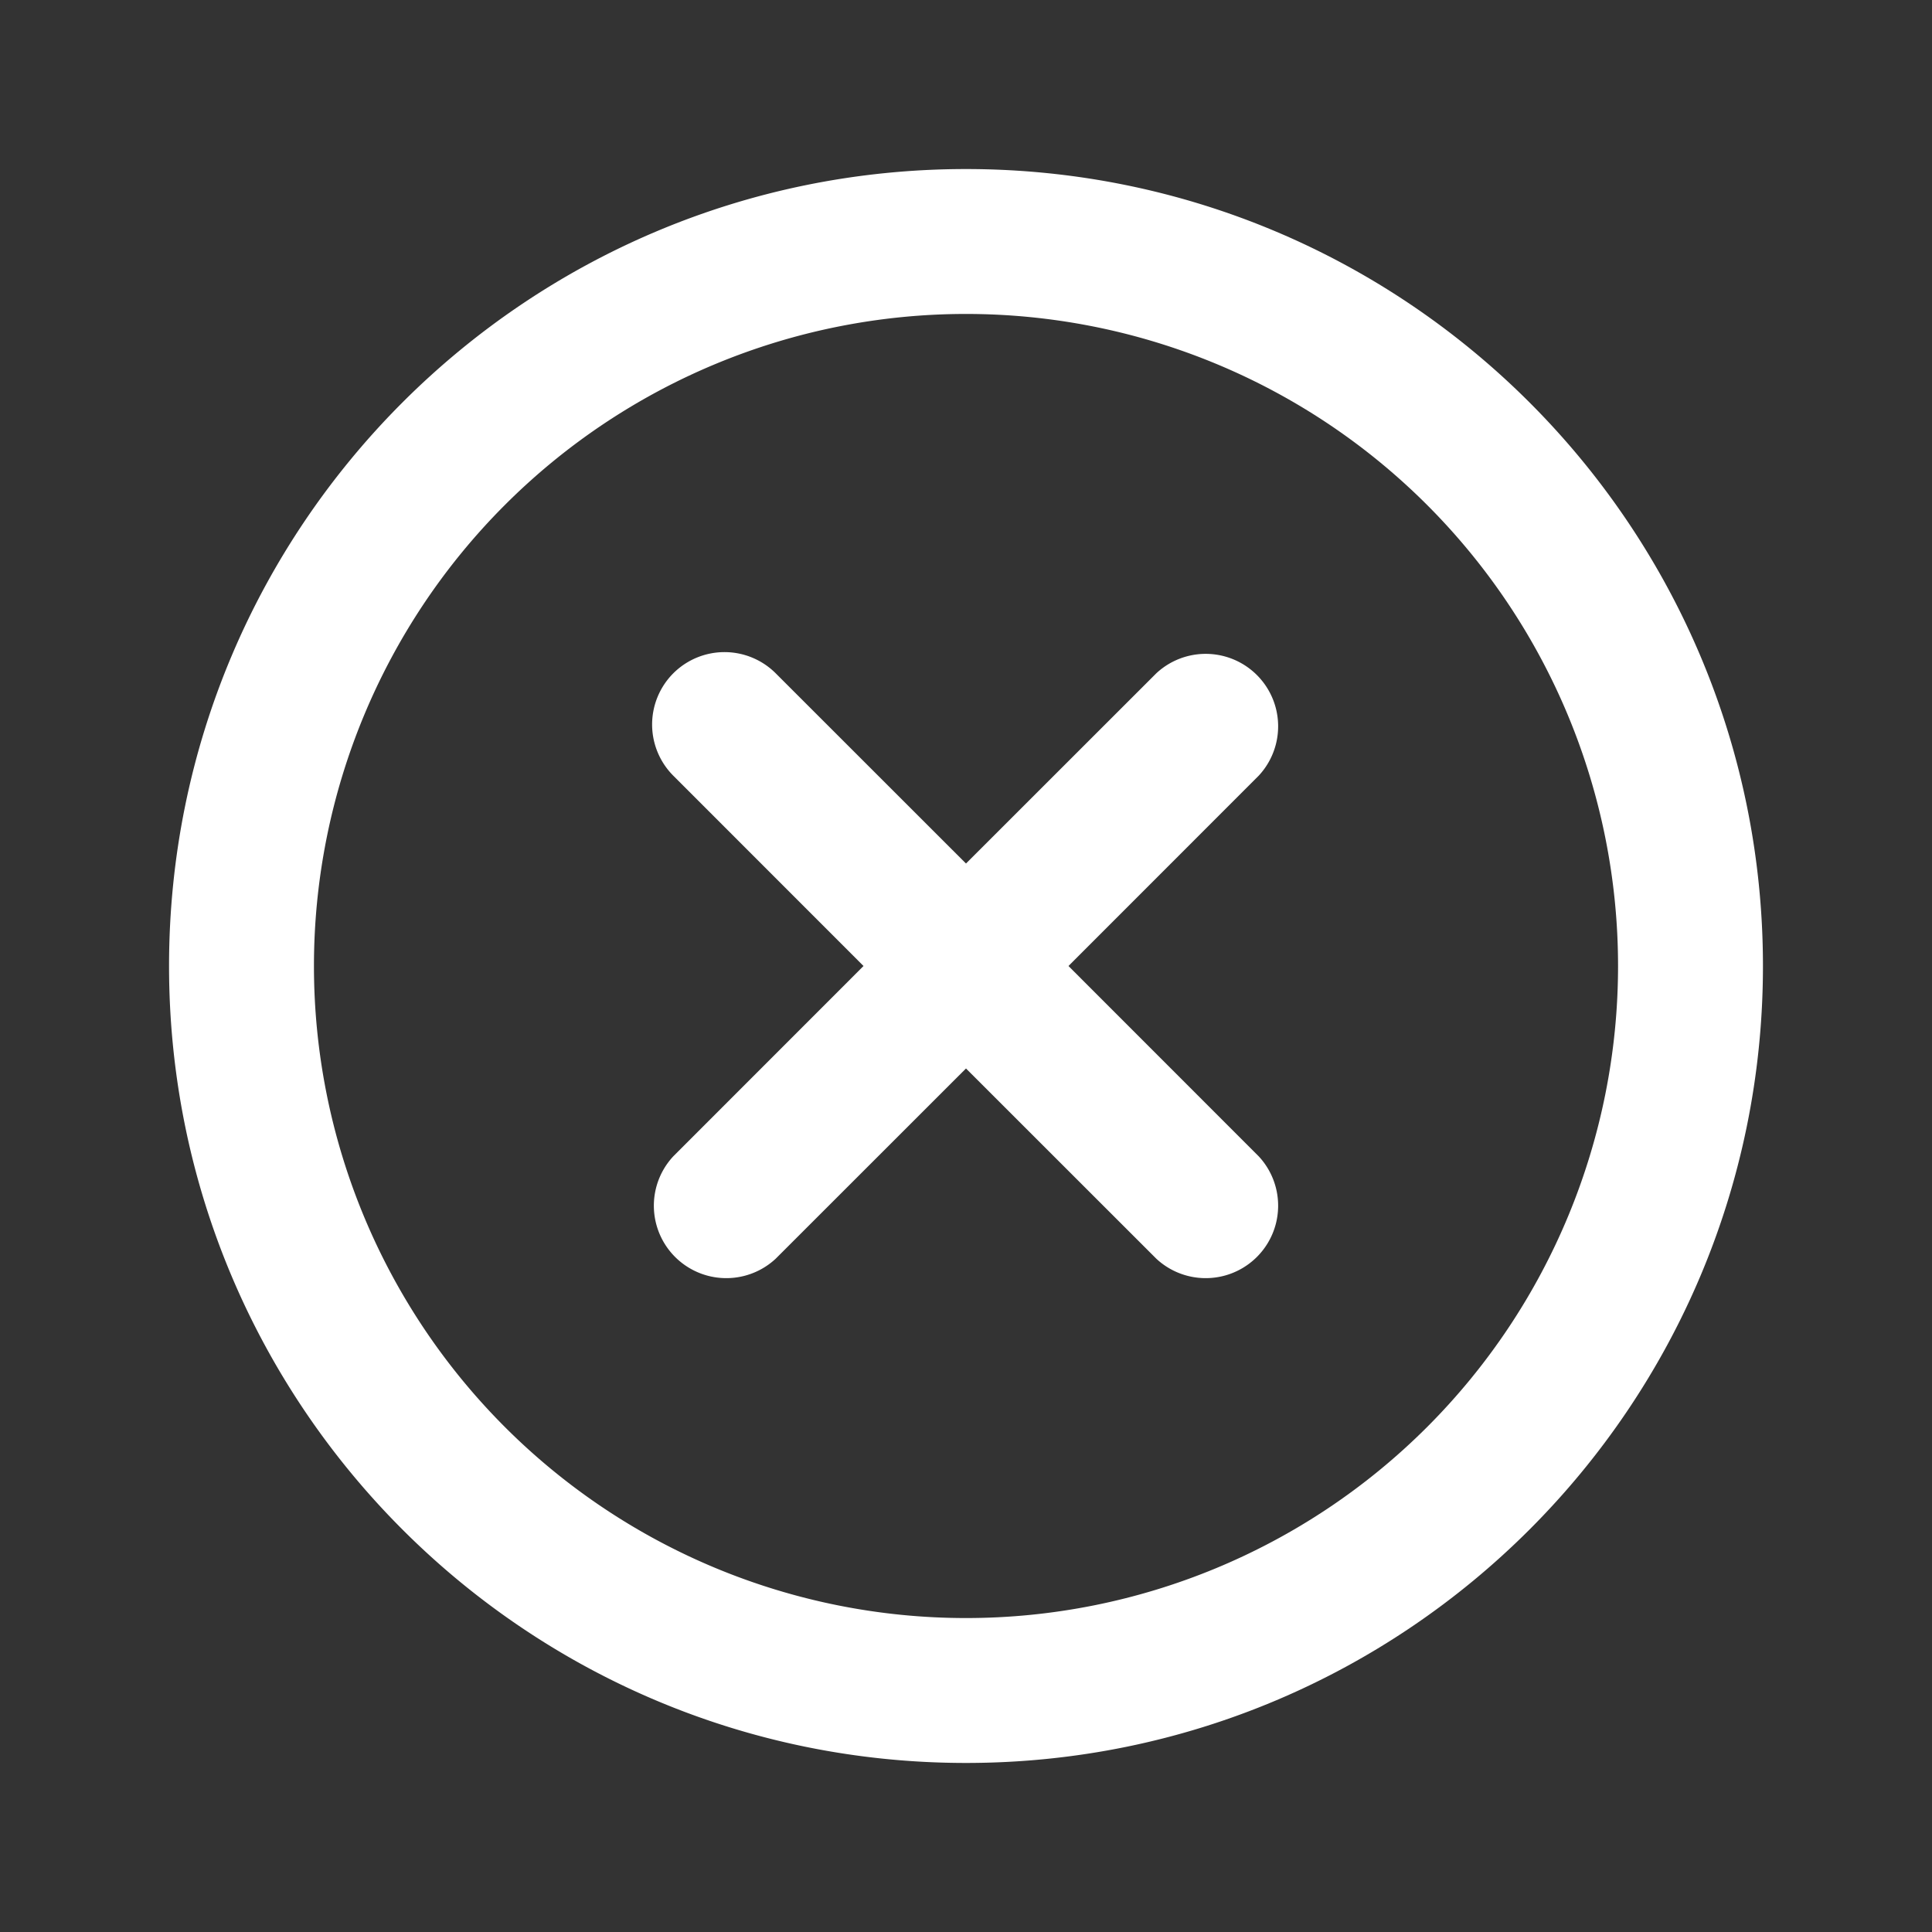 <?xml version="1.0" encoding="UTF-8"?>
<svg xmlns="http://www.w3.org/2000/svg" fill="none" viewBox="0 0 24 24"><rect x="0" y="0" width="24" height="24" fill="#333333" stroke="none"/><path fill="#1E1E20" fill-rule="evenodd" d="M12 3.9a8.1 8.1 0 1 0 0 16.2 8.1 8.1 0 0 0 0-16.2zM2.1 12c0-5.468 4.432-9.9 9.9-9.9s9.9 4.432 9.9 9.9-4.432 9.9-9.9 9.9-9.9-4.432-9.9-9.9zm6.264-3.636a.9.9 0 0 1 1.272 0L12 10.727l2.364-2.363a.9.9 0 0 1 1.272 1.272L13.273 12l2.363 2.364a.9.9 0 0 1-1.272 1.272L12 13.273l-2.364 2.363a.9.9 0 0 1-1.272-1.272L10.727 12 8.364 9.636a.9.9 0 0 1 0-1.272z" clip-rule="evenodd" style="fill: #ffffff;"/></svg>
